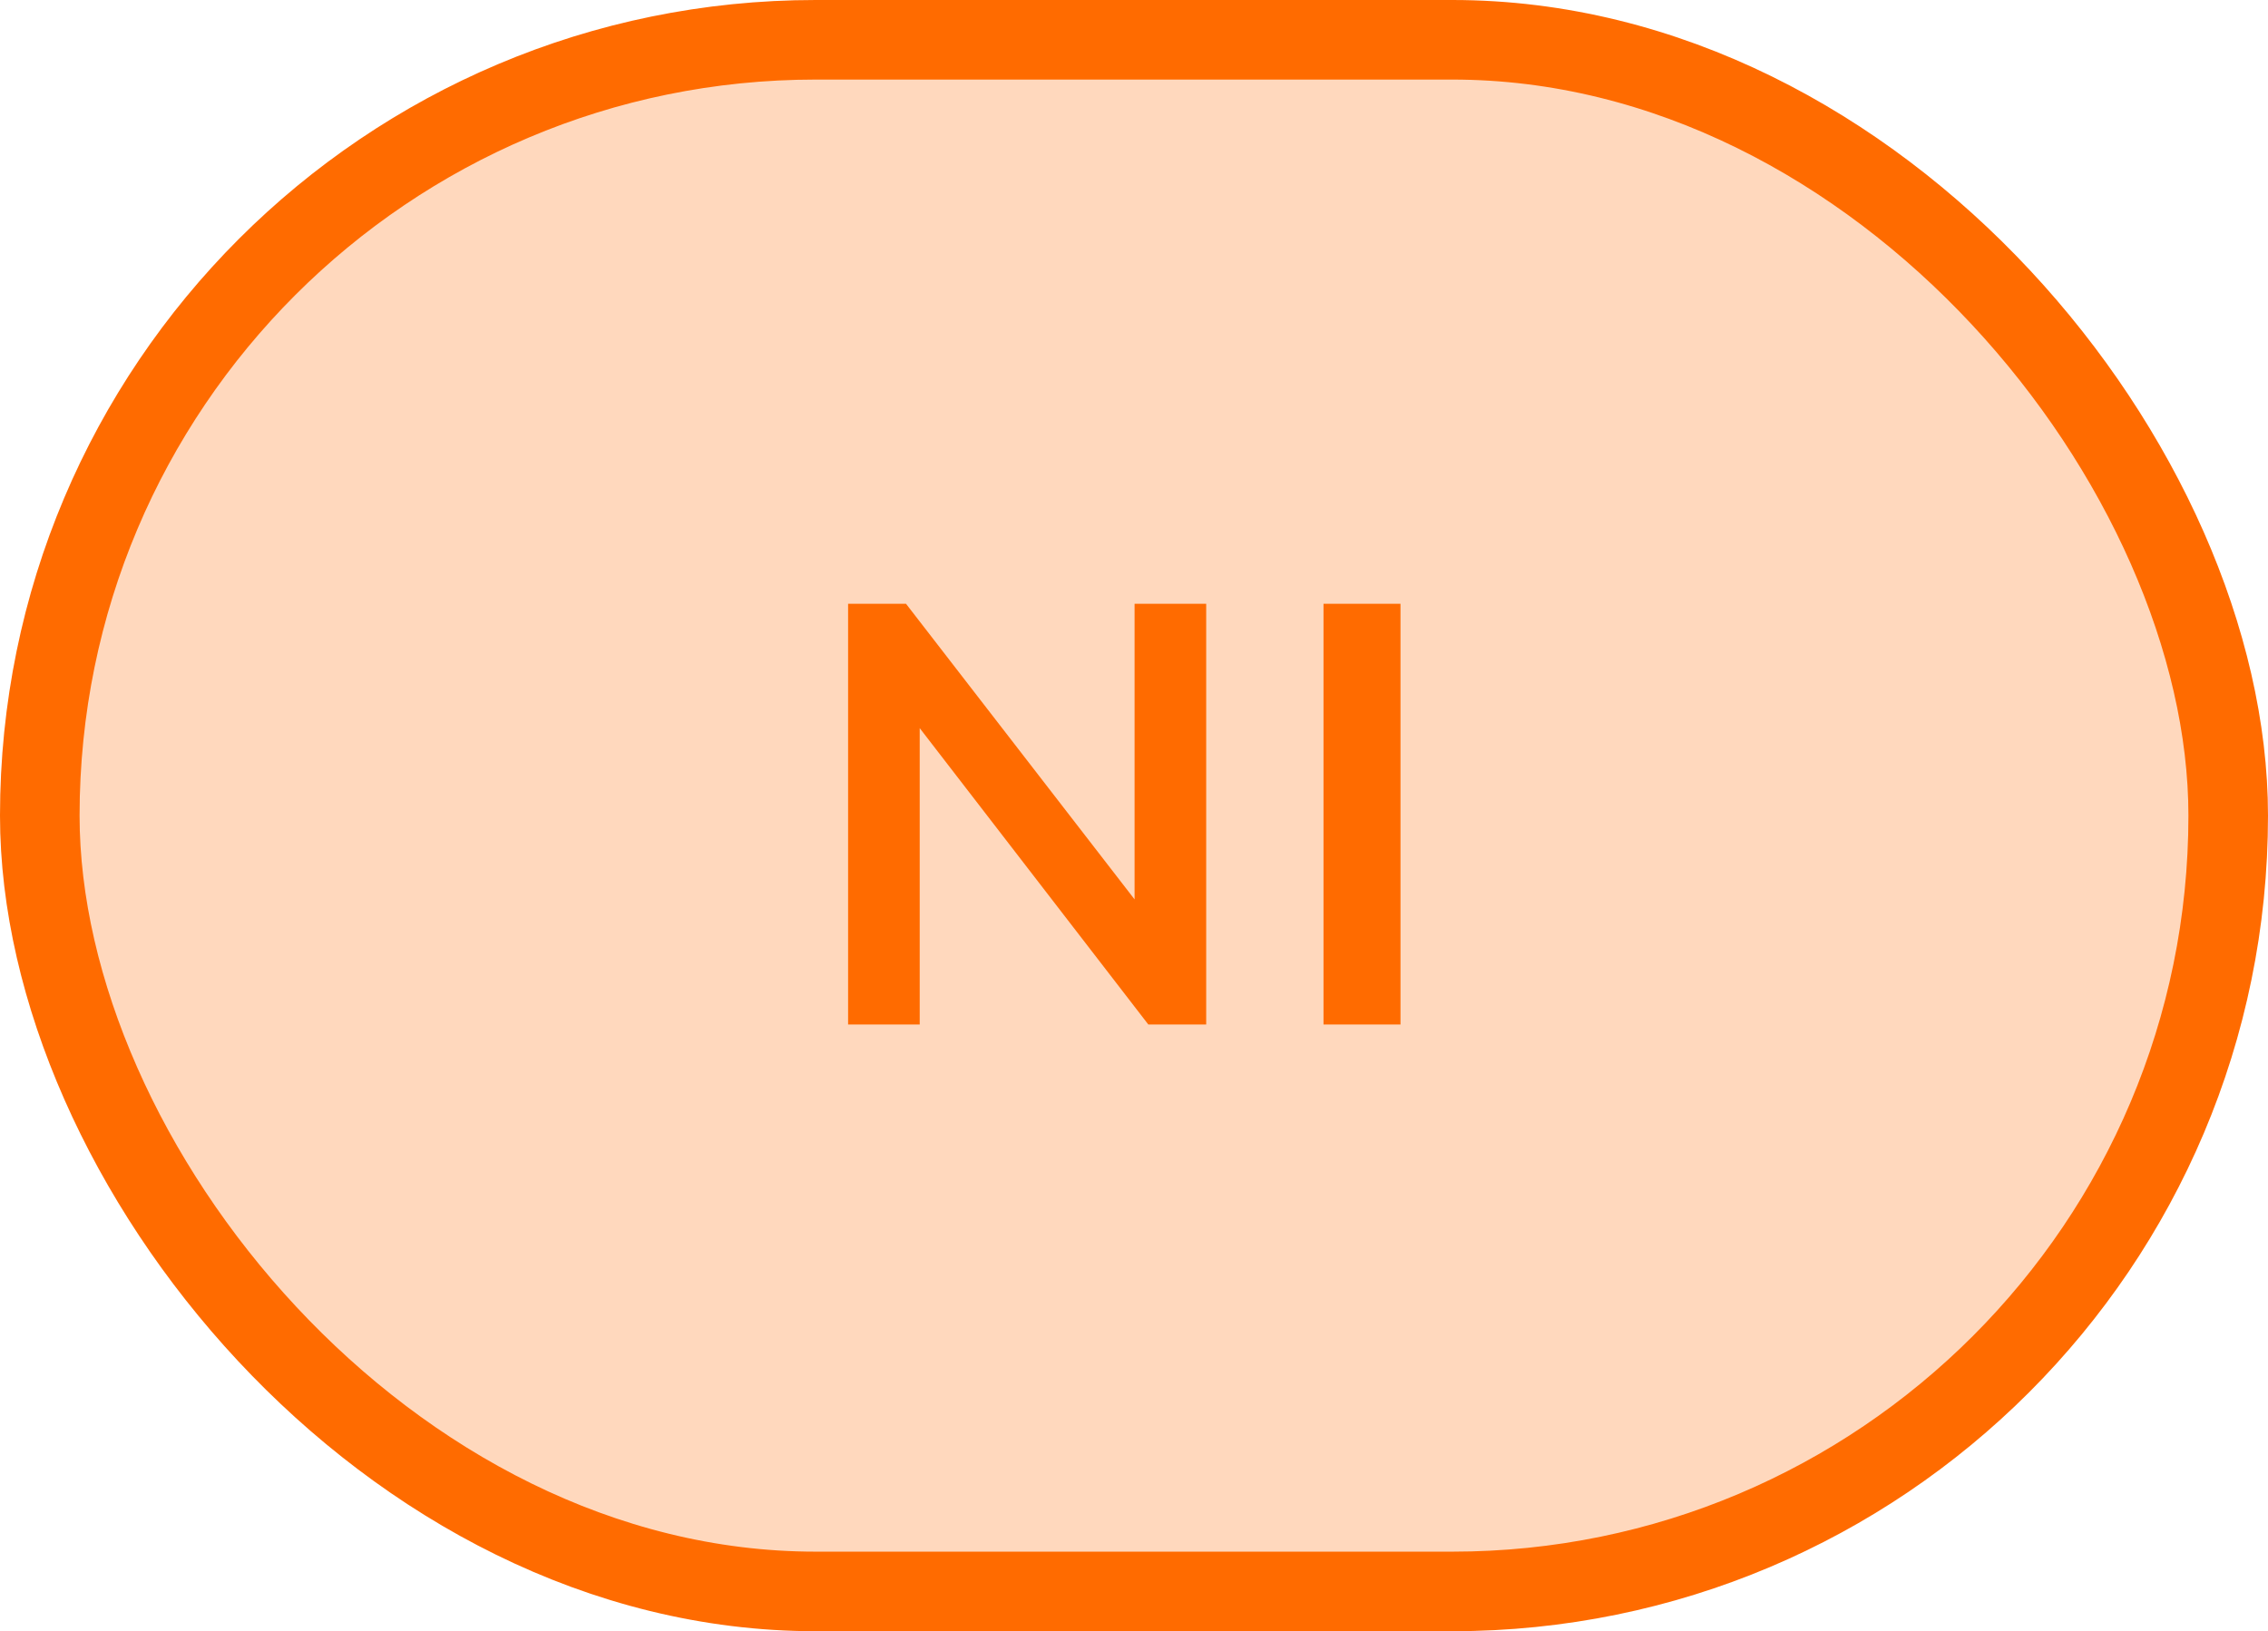 <svg width="114" height="82" viewBox="0 0 114 82" fill="none" xmlns="http://www.w3.org/2000/svg">
<rect x="2" y="2" width="110" height="78" rx="39" fill="#FF6B00" fill-opacity="0.26"/>
<path d="M42.629 51.5V30.35H45.539L57.809 46.22H57.029V30.35H60.629V51.5H57.719L45.479 35.63H46.229V51.5H42.629ZM66.525 51.5V30.35H70.395V51.5H66.525Z" fill="#FF6B00"/>
<rect x="2" y="2" width="110" height="78" rx="39" stroke="#FF6B00" stroke-width="4"/>
</svg>
